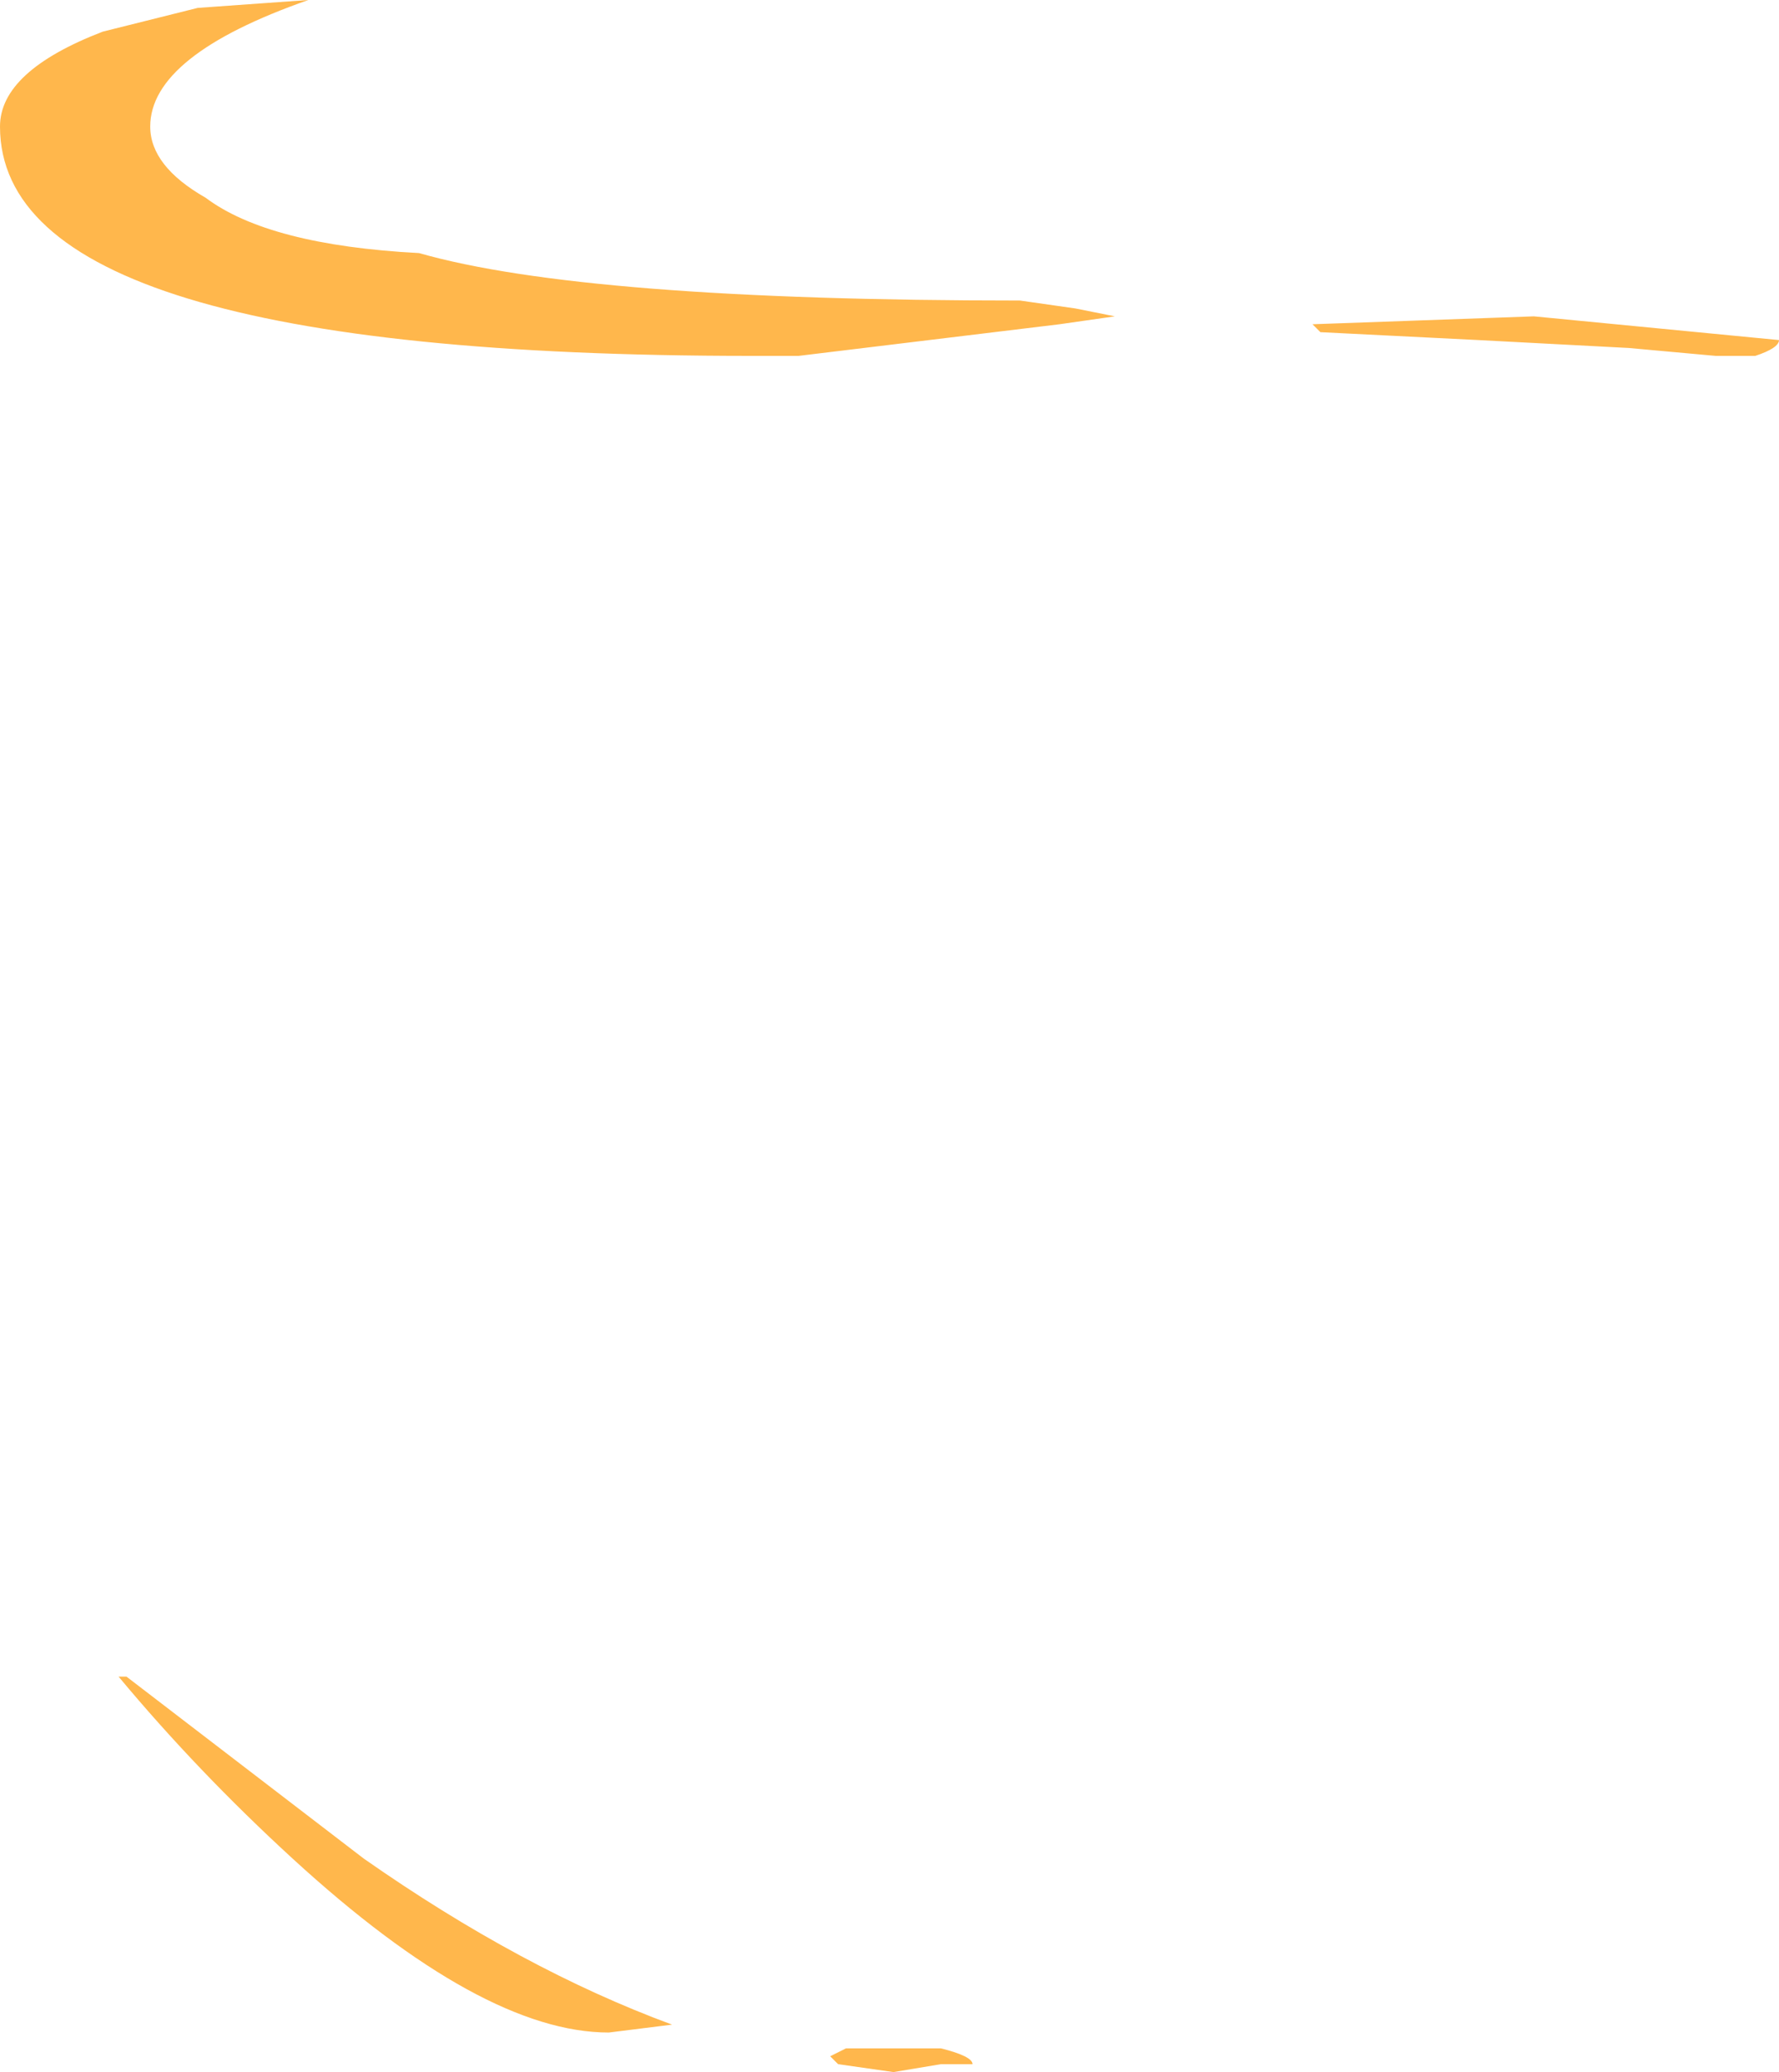 <?xml version="1.0" encoding="UTF-8" standalone="no"?>
<svg xmlns:ffdec="https://www.free-decompiler.com/flash" xmlns:xlink="http://www.w3.org/1999/xlink" ffdec:objectType="shape" height="13.1px" width="11.25px" xmlns="http://www.w3.org/2000/svg">
  <g transform="matrix(1.0, 0.0, 0.0, 1.0, 12.3, 19.55)">
    <path d="M-11.05 -19.5 L-10.35 -19.55 Q-11.35 -19.2 -11.35 -18.75 -11.35 -18.5 -11.0 -18.3 -10.6 -18.0 -9.65 -17.95 -8.6 -17.65 -5.85 -17.65 L-5.5 -17.6 -5.25 -17.55 -5.6 -17.5 -7.25 -17.3 -7.55 -17.3 Q-12.3 -17.3 -12.3 -18.75 -12.3 -19.1 -11.65 -19.35 L-11.05 -19.5 M-3.95 -17.45 L-4.0 -17.5 -2.6 -17.55 -1.05 -17.4 Q-1.05 -17.35 -1.2 -17.3 L-1.45 -17.3 -2.0 -17.35 -2.95 -17.4 -3.95 -17.45 M-10.0 -7.8 Q-9.0 -7.1 -8.05 -6.75 L-8.45 -6.7 Q-9.25 -6.7 -10.45 -7.8 -11.05 -8.35 -11.55 -8.95 L-11.5 -8.95 -10.0 -7.8 M-6.35 -6.6 Q-6.15 -6.55 -6.15 -6.5 L-6.35 -6.5 -6.65 -6.45 -7.0 -6.5 -7.05 -6.55 -6.95 -6.6 -6.35 -6.6" fill="#ffb74c" fill-rule="evenodd" stroke="none"/>
  </g>
</svg>
